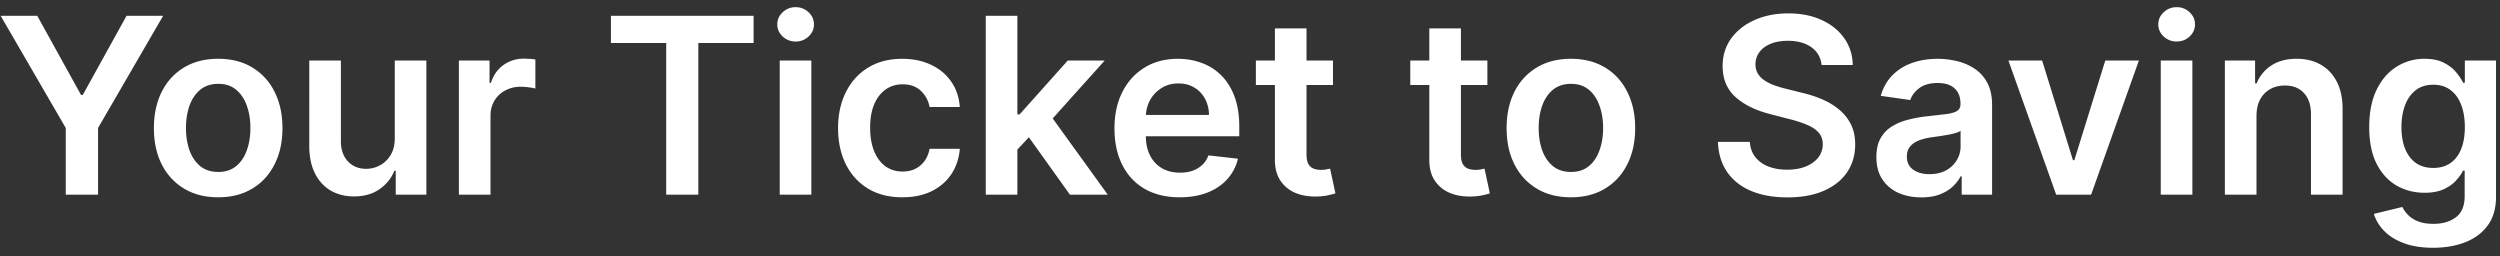 <svg xmlns="http://www.w3.org/2000/svg" width="244" height="25" fill="none" ><rect width="100%" height="100%" fill="#333333" stroke="none"/><path d="M.067 1.545h3.571l4.27 7.722h.17l4.27-7.722h3.571L9.57 12.489V19H6.417v-6.511L.067 1.545zm21.228 17.71c-1.279 0-2.386-.281-3.324-.844s-1.665-1.349-2.182-2.361c-.511-1.011-.767-2.193-.767-3.545s.256-2.537.767-3.554c.517-1.017 1.244-1.807 2.182-2.369s2.045-.844 3.324-.844 2.386.281 3.324.844a5.66 5.66 0 0 1 2.173 2.369c.517 1.017.776 2.202.776 3.554s-.259 2.534-.776 3.545c-.511 1.011-1.236 1.798-2.173 2.361s-2.045.844-3.324.844zm.017-2.472c.693 0 1.273-.19 1.739-.571.466-.386.813-.903 1.04-1.551.233-.648.349-1.369.349-2.165 0-.801-.116-1.526-.349-2.173-.227-.653-.574-1.173-1.04-1.56s-1.045-.58-1.739-.58c-.71 0-1.301.193-1.773.58-.466.386-.815.906-1.048 1.56-.227.648-.341 1.372-.341 2.173 0 .795.114 1.517.341 2.165.233.648.582 1.165 1.048 1.551.472.381 1.063.571 1.773.571zm17.218-3.29V5.909h3.085V19h-2.992v-2.327h-.136c-.295.733-.781 1.332-1.457 1.798-.67.466-1.497.699-2.48.699-.858 0-1.617-.19-2.276-.571-.654-.386-1.165-.946-1.534-1.679-.369-.739-.554-1.631-.554-2.676V5.909h3.085v7.858c0 .83.227 1.489.682 1.977s1.051.733 1.79.733a2.83 2.83 0 0 0 1.321-.332c.426-.222.776-.551 1.048-.989.278-.443.418-.997.418-1.662zM44.788 19V5.909h2.991v2.182h.136c.239-.756.648-1.338 1.227-1.747.585-.415 1.253-.622 2.003-.622l.571.026c.216.011.395.031.537.06v2.838c-.131-.045-.338-.085-.622-.119-.278-.04-.548-.06-.81-.06a3.12 3.12 0 0 0-1.517.366 2.68 2.68 0 0 0-1.048.997c-.256.426-.383.918-.383 1.474V19h-3.085zM59.626 4.196V1.545h13.926v2.651h-5.395V19h-3.136V4.196h-5.395zM76.101 19V5.909h3.085V19h-3.085zm1.551-14.949a1.8 1.8 0 0 1-1.261-.486c-.352-.33-.528-.724-.528-1.185 0-.466.176-.861.528-1.185a1.78 1.78 0 0 1 1.261-.494c.494 0 .915.165 1.261.494.352.324.528.719.528 1.185 0 .46-.176.855-.528 1.185a1.78 1.78 0 0 1-1.261.486zm10.417 15.205c-1.307 0-2.429-.287-3.367-.861-.932-.574-1.651-1.366-2.156-2.378-.5-1.017-.75-2.187-.75-3.511 0-1.33.256-2.503.767-3.52.511-1.023 1.233-1.818 2.165-2.386.938-.574 2.045-.861 3.324-.861 1.063 0 2.003.196 2.821.588.824.386 1.48.935 1.969 1.645.489.705.767 1.528.835 2.472h-2.949c-.119-.631-.403-1.156-.852-1.577-.443-.426-1.037-.639-1.781-.639-.631 0-1.185.17-1.662.511-.477.335-.849.818-1.116 1.449-.261.631-.392 1.386-.392 2.267 0 .892.131 1.659.392 2.301.261.636.628 1.128 1.099 1.474.477.341 1.037.511 1.679.511.455 0 .861-.085 1.219-.256a2.45 2.45 0 0 0 .912-.759c.244-.33.412-.73.503-1.202h2.949c-.074.926-.347 1.747-.818 2.463-.472.71-1.114 1.267-1.926 1.67-.812.398-1.767.597-2.864.597zm10.954-4.364l-.008-3.724h.494l4.704-5.259h3.605l-5.787 6.443h-.639l-2.369 2.54zM96.21 19V1.545h3.085V19H96.21zm8.216 0l-4.261-5.957 2.079-2.173L108.116 19h-3.69zm10.705.256c-1.313 0-2.446-.273-3.401-.818-.949-.551-1.679-1.329-2.19-2.335-.512-1.011-.767-2.202-.767-3.571 0-1.347.255-2.528.767-3.545.517-1.023 1.238-1.818 2.165-2.386.926-.574 2.014-.861 3.264-.861.807 0 1.568.131 2.284.392.721.256 1.358.653 1.909 1.193.557.54.994 1.227 1.312 2.063.319.83.478 1.818.478 2.966v.946h-10.73v-2.079h7.772a3.31 3.31 0 0 0-.383-1.577 2.79 2.79 0 0 0-1.049-1.099c-.443-.267-.96-.401-1.551-.401-.63 0-1.184.153-1.662.46a3.17 3.17 0 0 0-1.116 1.193c-.261.489-.395 1.026-.401 1.611v1.815c0 .761.14 1.415.418 1.96.278.54.668.955 1.168 1.244.5.284 1.085.426 1.755.426.449 0 .855-.062 1.219-.187a2.7 2.7 0 0 0 .946-.571c.267-.25.469-.56.605-.929l2.881.324c-.182.761-.529 1.426-1.04 1.994-.506.563-1.153 1-1.943 1.313-.79.307-1.693.46-2.71.46zm14.968-13.347v2.386h-7.526V5.909h7.526zm-5.668-3.136h3.085v12.29c0 .415.063.733.188.954.131.216.301.364.511.443s.443.119.699.119c.193 0 .369-.014.528-.043l.375-.077.52 2.412c-.164.057-.4.119-.707.188-.301.068-.67.108-1.108.119-.773.023-1.469-.094-2.088-.349-.619-.261-1.111-.665-1.474-1.21-.358-.545-.535-1.227-.529-2.045V2.773zm20.738 3.136v2.386h-7.526V5.909h7.526zm-5.668-3.136h3.086v12.29c0 .415.062.733.187.954a1.01 1.01 0 0 0 .512.443c.21.08.443.119.698.119.194 0 .37-.014.529-.043l.375-.077.52 2.412c-.165.057-.401.119-.708.188-.301.068-.67.108-1.108.119-.772.023-1.468-.094-2.088-.349-.619-.261-1.111-.665-1.474-1.21s-.534-1.227-.529-2.045V2.773zm13.818 16.483c-1.279 0-2.386-.281-3.324-.844s-1.665-1.349-2.182-2.361c-.511-1.011-.767-2.193-.767-3.545s.256-2.537.767-3.554a5.72 5.72 0 0 1 2.182-2.369c.938-.562 2.045-.844 3.324-.844s2.386.281 3.324.844 1.662 1.352 2.173 2.369c.517 1.017.776 2.202.776 3.554s-.259 2.534-.776 3.545c-.511 1.011-1.236 1.798-2.173 2.361s-2.046.844-3.324.844zm.017-2.472c.693 0 1.273-.19 1.739-.571.465-.386.812-.903 1.039-1.551.233-.648.35-1.369.35-2.165 0-.801-.117-1.526-.35-2.173-.227-.653-.574-1.173-1.039-1.56s-1.046-.58-1.739-.58c-.71 0-1.301.193-1.773.58-.466.386-.815.906-1.048 1.56-.227.648-.341 1.372-.341 2.173 0 .795.114 1.517.341 2.165.233.648.582 1.165 1.048 1.551.472.381 1.063.571 1.773.571zm24.45-10.44c-.08-.744-.415-1.324-1.006-1.739-.585-.415-1.347-.622-2.284-.622-.659 0-1.225.099-1.696.298s-.833.469-1.083.81-.378.73-.383 1.168c0 .364.082.679.247.946.17.267.401.494.69.682a4.88 4.88 0 0 0 .963.46 10.42 10.42 0 0 0 1.066.315l1.636.409a11.28 11.28 0 0 1 1.901.622c.613.261 1.162.591 1.645.989s.875.878 1.159 1.44.426 1.222.426 1.977c0 1.023-.262 1.923-.784 2.702-.523.773-1.279 1.378-2.267 1.815-.983.432-2.174.648-3.571.648-1.358 0-2.537-.21-3.537-.631-.995-.42-1.773-1.034-2.336-1.841-.556-.807-.858-1.79-.903-2.949h3.111c.045.608.233 1.114.562 1.517s.759.705 1.287.903c.534.199 1.131.298 1.79.298.688 0 1.29-.102 1.807-.307.523-.21.932-.5 1.227-.869.296-.375.446-.812.452-1.312-.006-.455-.139-.83-.401-1.125-.261-.301-.628-.551-1.099-.75-.466-.205-1.012-.386-1.637-.546l-1.985-.511c-1.438-.369-2.574-.929-3.409-1.679-.83-.756-1.245-1.759-1.245-3.009 0-1.028.279-1.929.835-2.702.563-.773 1.327-1.372 2.293-1.798.966-.432 2.06-.648 3.281-.648 1.239 0 2.324.216 3.256.648.938.426 1.673 1.02 2.207 1.781.535.756.81 1.625.827 2.608h-3.042zm9.73 12.92c-.829 0-1.576-.148-2.241-.443-.659-.301-1.182-.744-1.568-1.33s-.571-1.307-.571-2.165c0-.739.136-1.349.409-1.832s.645-.869 1.116-1.159 1.003-.508 1.594-.656a12.98 12.98 0 0 1 1.849-.332l1.867-.213c.477-.068.824-.17 1.04-.307.221-.142.332-.361.332-.656v-.051c0-.642-.19-1.139-.571-1.491s-.929-.528-1.645-.528c-.756 0-1.355.165-1.798.494s-.733.719-.887 1.168l-2.88-.409c.227-.795.602-1.46 1.125-1.994.523-.54 1.162-.943 1.917-1.21.756-.273 1.591-.409 2.506-.409.631 0 1.259.074 1.884.222a5.3 5.3 0 0 1 1.713.733c.517.335.931.793 1.244 1.372.318.58.477 1.304.477 2.173V19h-2.966v-1.798h-.102c-.187.364-.452.704-.793 1.023-.335.313-.758.565-1.269.759-.506.188-1.1.281-1.782.281zm.801-2.267c.62 0 1.157-.122 1.611-.366.455-.25.804-.58 1.049-.989s.375-.855.375-1.338v-1.543c-.097.079-.262.153-.495.222-.227.068-.483.128-.767.179l-.844.136-.724.102c-.46.063-.872.165-1.236.307s-.65.341-.861.597c-.21.25-.315.574-.315.972 0 .568.207.997.622 1.287s.943.435 1.585.435zm20.438-11.088L204.093 19h-3.409l-4.662-13.091h3.29l3.008 9.724h.137l3.017-9.724h3.281zM210.89 19V5.909h3.085V19h-3.085zm1.551-14.949c-.489 0-.909-.162-1.261-.486-.353-.33-.529-.724-.529-1.185 0-.466.176-.861.529-1.185a1.78 1.78 0 0 1 1.261-.494 1.76 1.76 0 0 1 1.261.494c.353.324.529.719.529 1.185 0 .46-.176.855-.529 1.185-.346.324-.767.486-1.261.486zm7.792 7.278V19h-3.085V5.909h2.949v2.224h.153a3.74 3.74 0 0 1 1.44-1.747c.665-.432 1.486-.648 2.463-.648.904 0 1.691.193 2.361.58.676.386 1.199.946 1.568 1.679.375.733.56 1.622.554 2.668V19h-3.085v-7.858c0-.875-.227-1.56-.682-2.054-.449-.494-1.071-.741-1.866-.741-.54 0-1.02.119-1.441.358-.414.233-.741.571-.98 1.014-.233.443-.349.98-.349 1.611zm17.233 12.852c-1.108 0-2.06-.15-2.855-.452-.796-.295-1.435-.693-1.918-1.193s-.818-1.054-1.005-1.662l2.778-.673c.125.256.307.509.545.759.239.256.56.466.963.631.41.17.924.256 1.543.256.875 0 1.599-.213 2.173-.639.574-.421.861-1.114.861-2.08v-2.48h-.153c-.159.318-.392.645-.699.98-.301.335-.702.616-1.202.844-.494.227-1.116.341-1.866.341-1.006 0-1.918-.236-2.736-.707-.813-.477-1.46-1.187-1.943-2.131-.478-.949-.716-2.136-.716-3.562 0-1.437.238-2.651.716-3.639.483-.994 1.133-1.747 1.951-2.259a5.02 5.02 0 0 1 2.736-.776c.767 0 1.398.131 1.892.392.5.256.898.565 1.193.929.296.358.52.696.674 1.014h.17V5.909h3.043v13.304c0 1.119-.267 2.045-.801 2.778s-1.265 1.281-2.191 1.645-1.977.545-3.153.545zm.025-7.79c.654 0 1.211-.159 1.671-.477s.81-.776 1.048-1.372.358-1.312.358-2.148c0-.824-.119-1.546-.358-2.165-.233-.619-.579-1.099-1.04-1.44-.454-.347-1.014-.52-1.679-.52-.687 0-1.261.179-1.721.537s-.807.849-1.04 1.474c-.233.619-.349 1.324-.349 2.114 0 .801.116 1.503.349 2.105.239.597.588 1.063 1.048 1.398.466.33 1.037.494 1.713.494z" fill="#fff"/></svg>